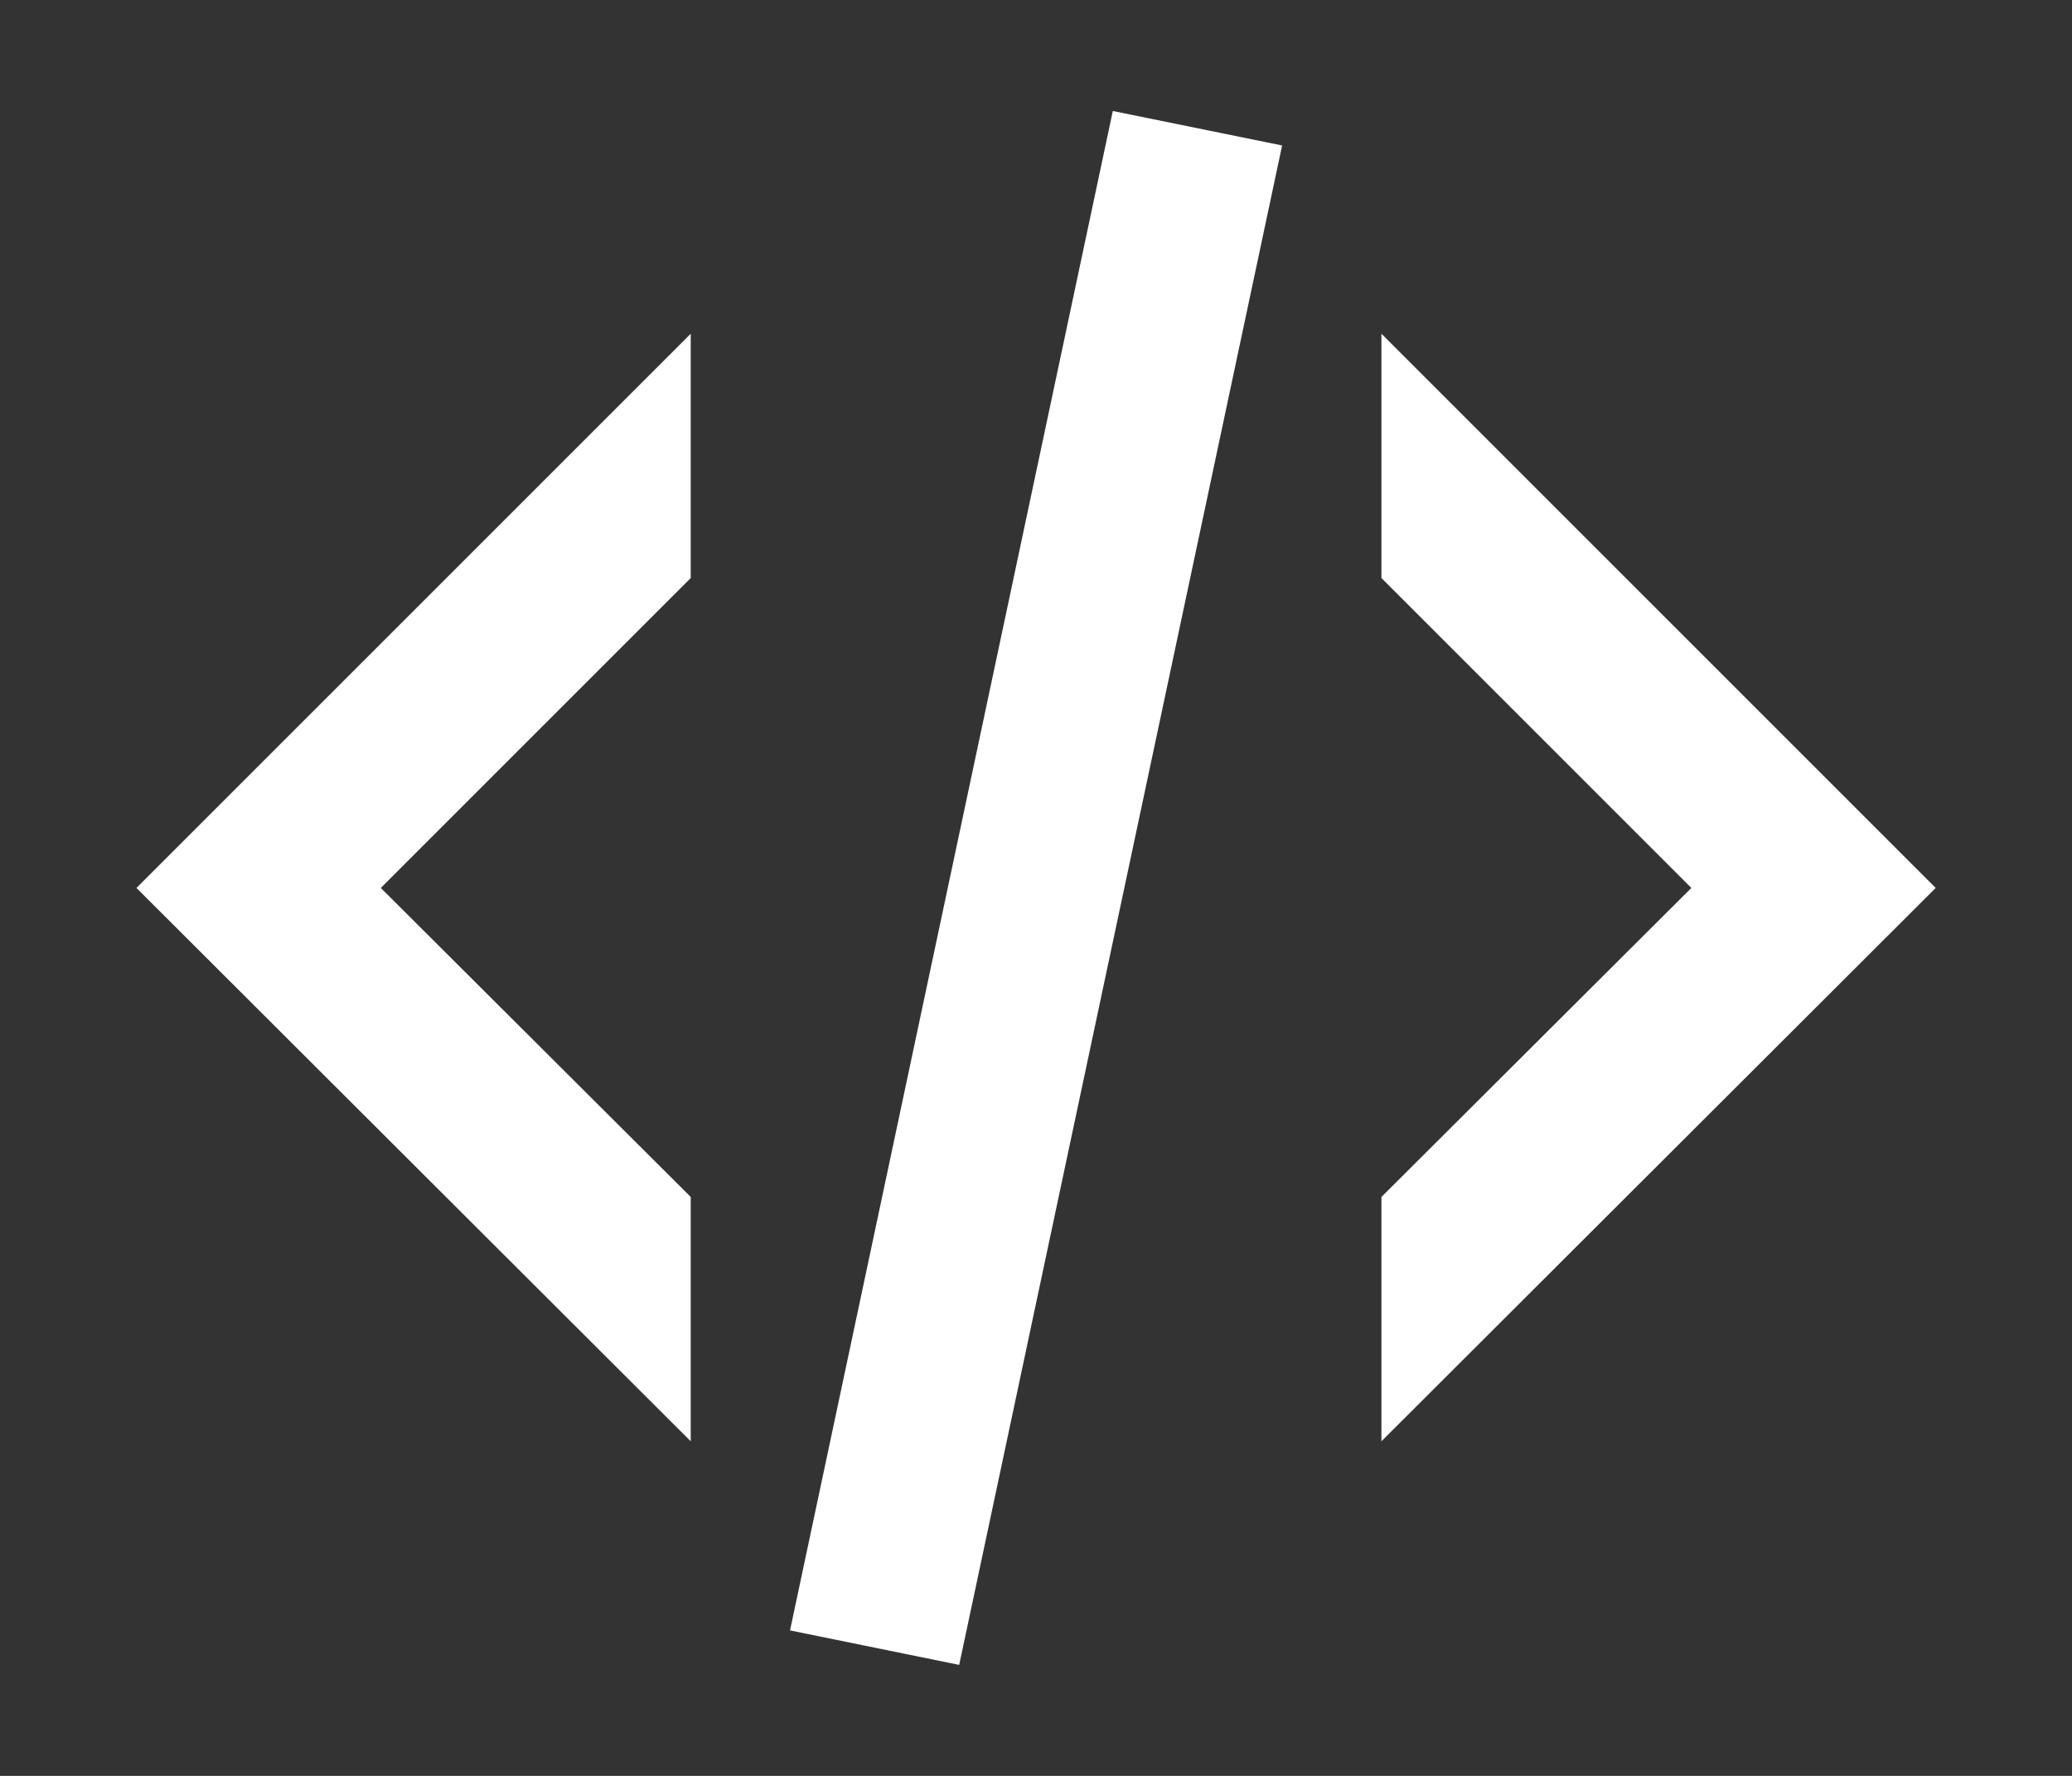<svg width="14" height="12" viewBox="0 0 14 12" fill="none" xmlns="http://www.w3.org/2000/svg">
<rect x="0" y="0" width="14" height="12" fill="#333333" stroke="none"/>
<path d="M7.519 0.75L8.663 0.983L6.481 11.25L5.338 11.017L7.519 0.75ZM11.428 6L9.334 3.906V2.255L13.079 6L9.334 9.739V8.088L11.428 6ZM0.922 6L4.667 2.255V3.906L2.573 6L4.667 8.088V9.739L0.922 6Z" fill="white"/>
</svg>
